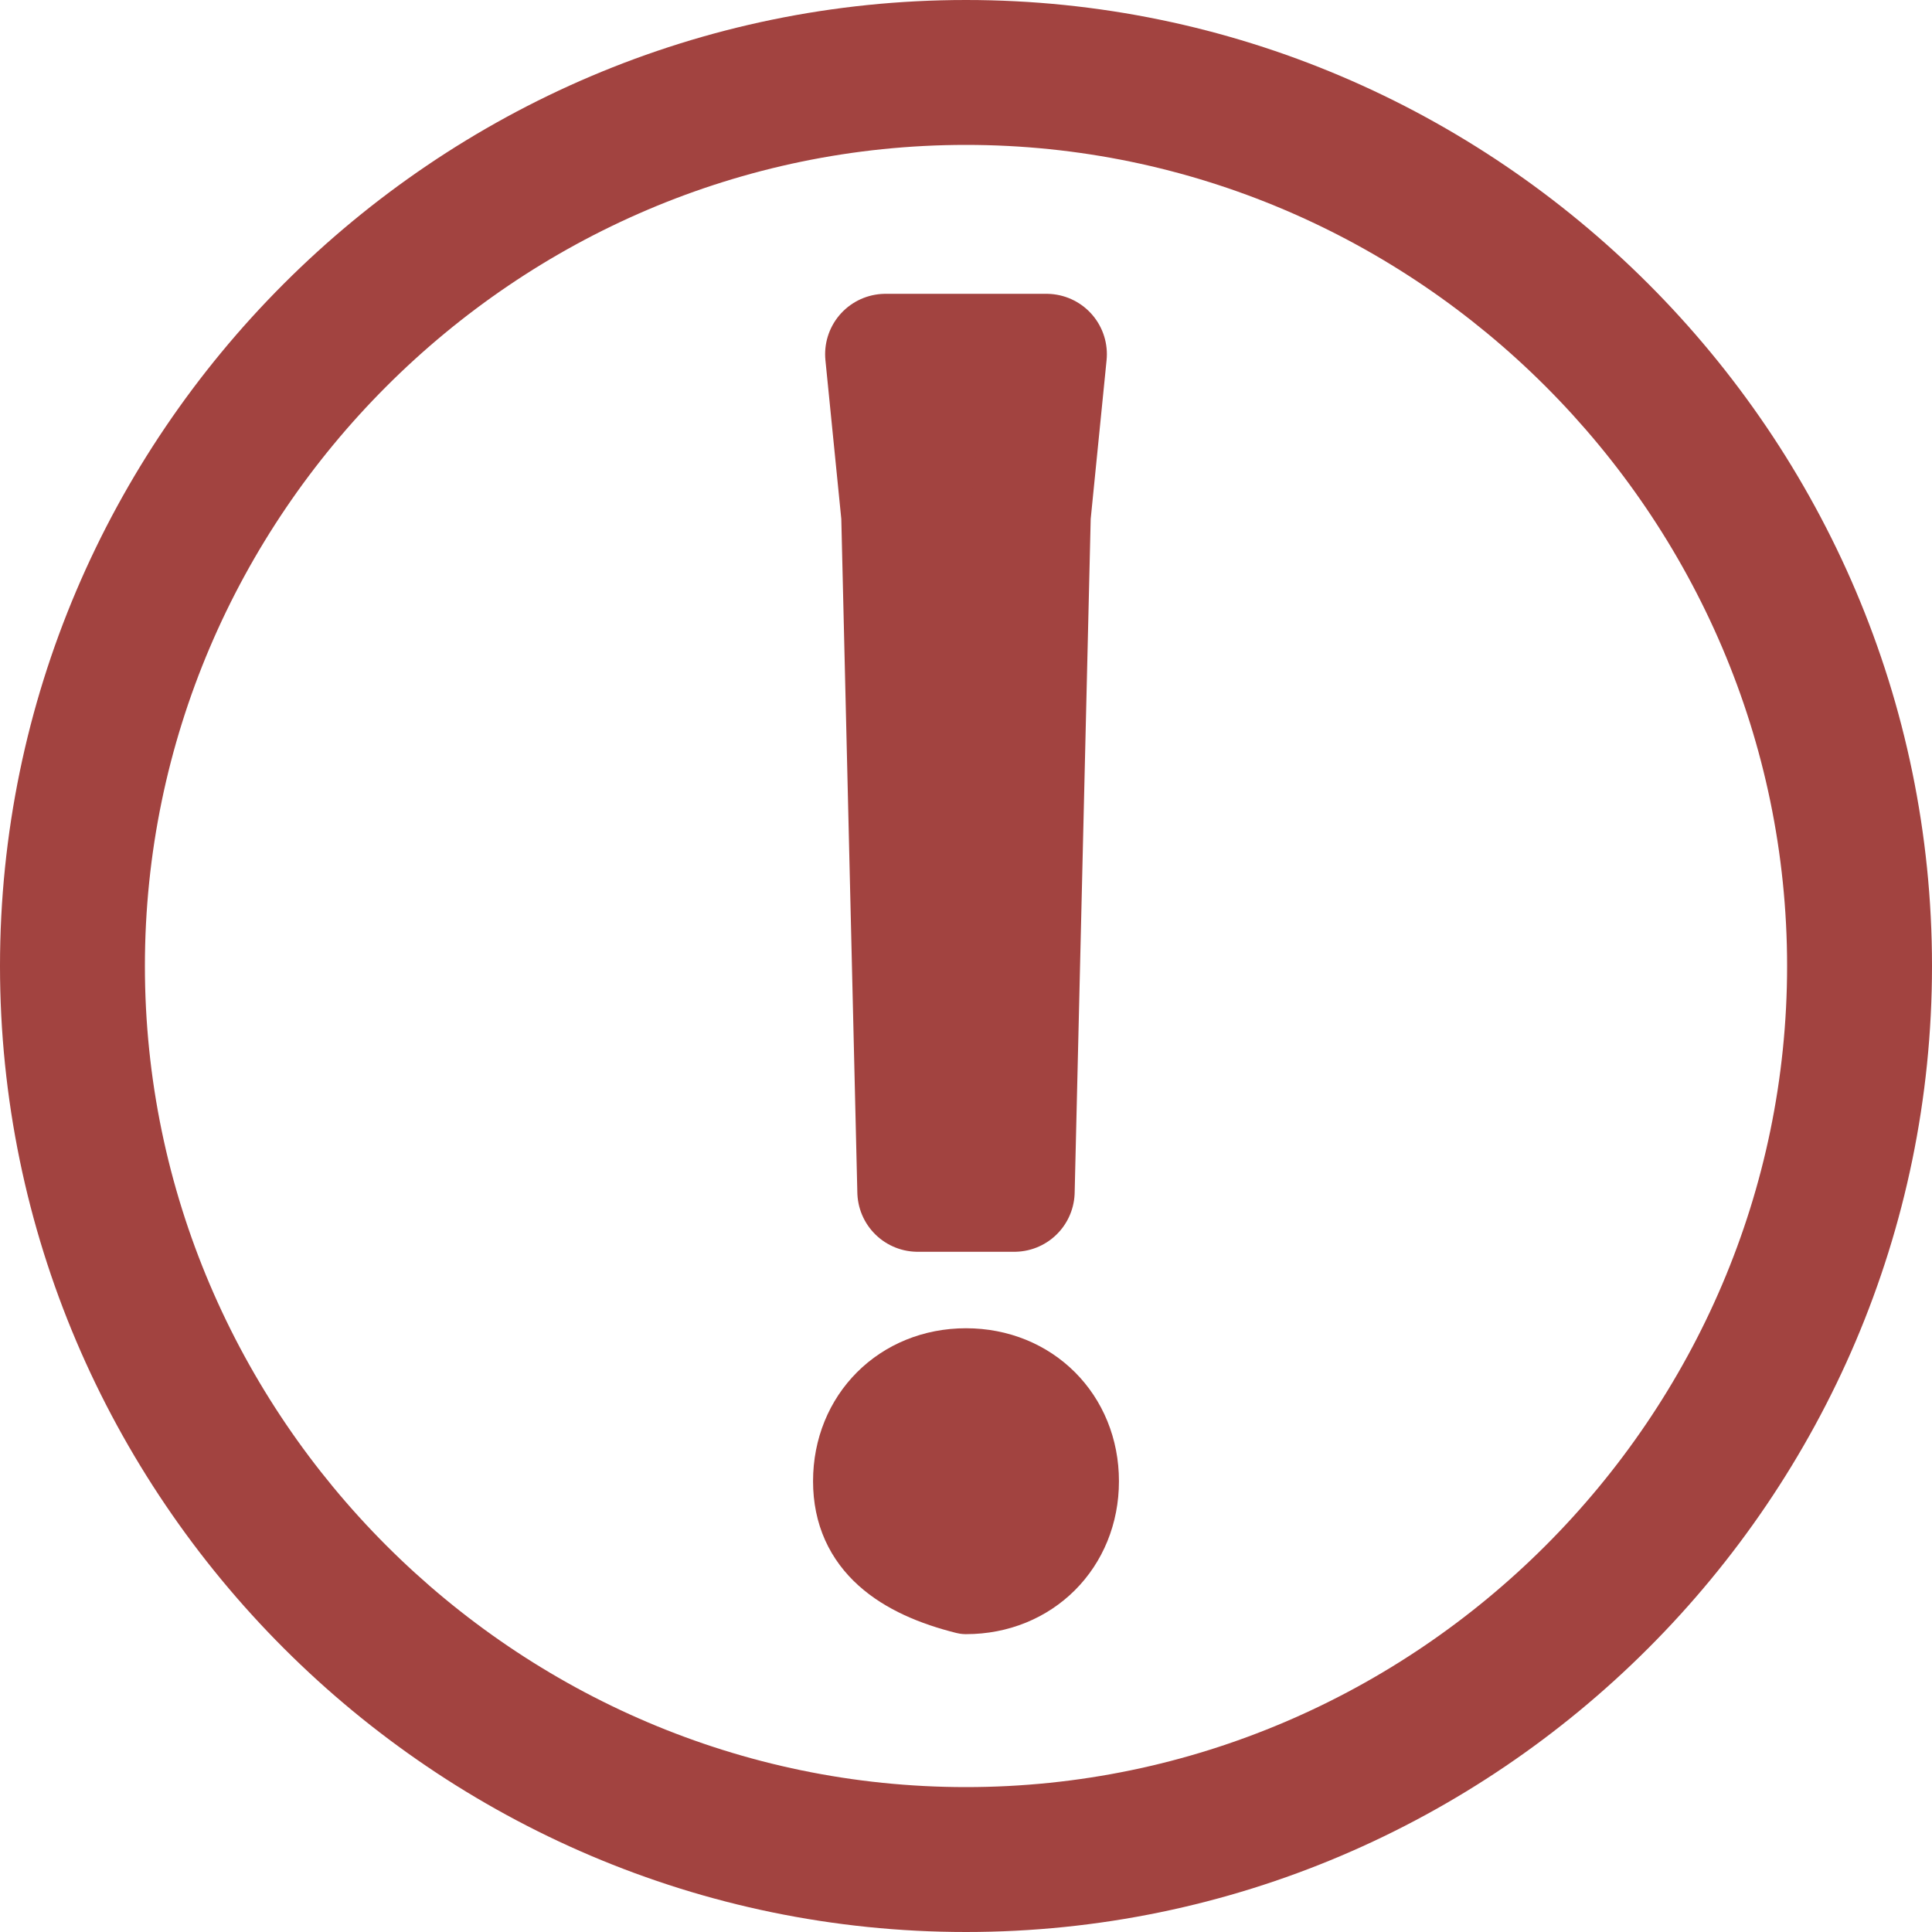 <?xml version="1.0" encoding="utf-8"?>
<!-- Generator: Adobe Illustrator 26.5.2, SVG Export Plug-In . SVG Version: 6.00 Build 0)  -->
<svg version="1.1" id="圖層_1" xmlns="http://www.w3.org/2000/svg" xmlns:xlink="http://www.w3.org/1999/xlink" x="0px" y="0px"
	 viewBox="0 0 12 12" style="enable-background:new 0 0 12 12;" xml:space="preserve">
<style type="text/css">
	.st0{fill:#A24340;}
	.st1{fill:#A24340;stroke:#A24340;stroke-width:0.5;stroke-linecap:round;stroke-linejoin:round;stroke-miterlimit:10;}
	.st2{fill:#A24340;stroke:#A24340;stroke-width:0.75;stroke-linecap:round;stroke-linejoin:round;stroke-miterlimit:10;}
	.st3{fill:#2F9F45;stroke:#2F9F45;stroke-linecap:round;stroke-linejoin:round;stroke-miterlimit:10;}
</style>
<g>
	<path class="st0" d="M6,12c-3.3,0-6-2.7-6-6s2.7-6,6-6s6,2.7,6,6S9.3,12,6,12z M6,0.9C3.2,0.9,0.9,3.2,0.9,6c0,2.8,2.3,5.1,5.1,5.1
		c2.8,0,5.1-2.3,5.1-5.1C11.1,3.2,8.8,0.9,6,0.9z"/>
	<g>
		<g>
			<path class="st1" d="M5.3,9.2c0-0.4,0.3-0.7,0.7-0.7c0.4,0,0.7,0.3,0.7,0.7c0,0.4-0.3,0.7-0.7,0.7C5.6,9.8,5.3,9.6,5.3,9.2z"/>
		</g>
		<polygon class="st2" points="5.6,3.2 5.5,2.2 6.5,2.2 6.4,3.2 6.3,7.4 5.7,7.4 		"/>
	</g>
</g>
<g>
	<path class="st3" d="M-11.1,1.6l-7.3,8.8l-2.7-4.2h1l1.7,2.8l6.3-7.4H-11.1z"/>
</g>
</svg>
